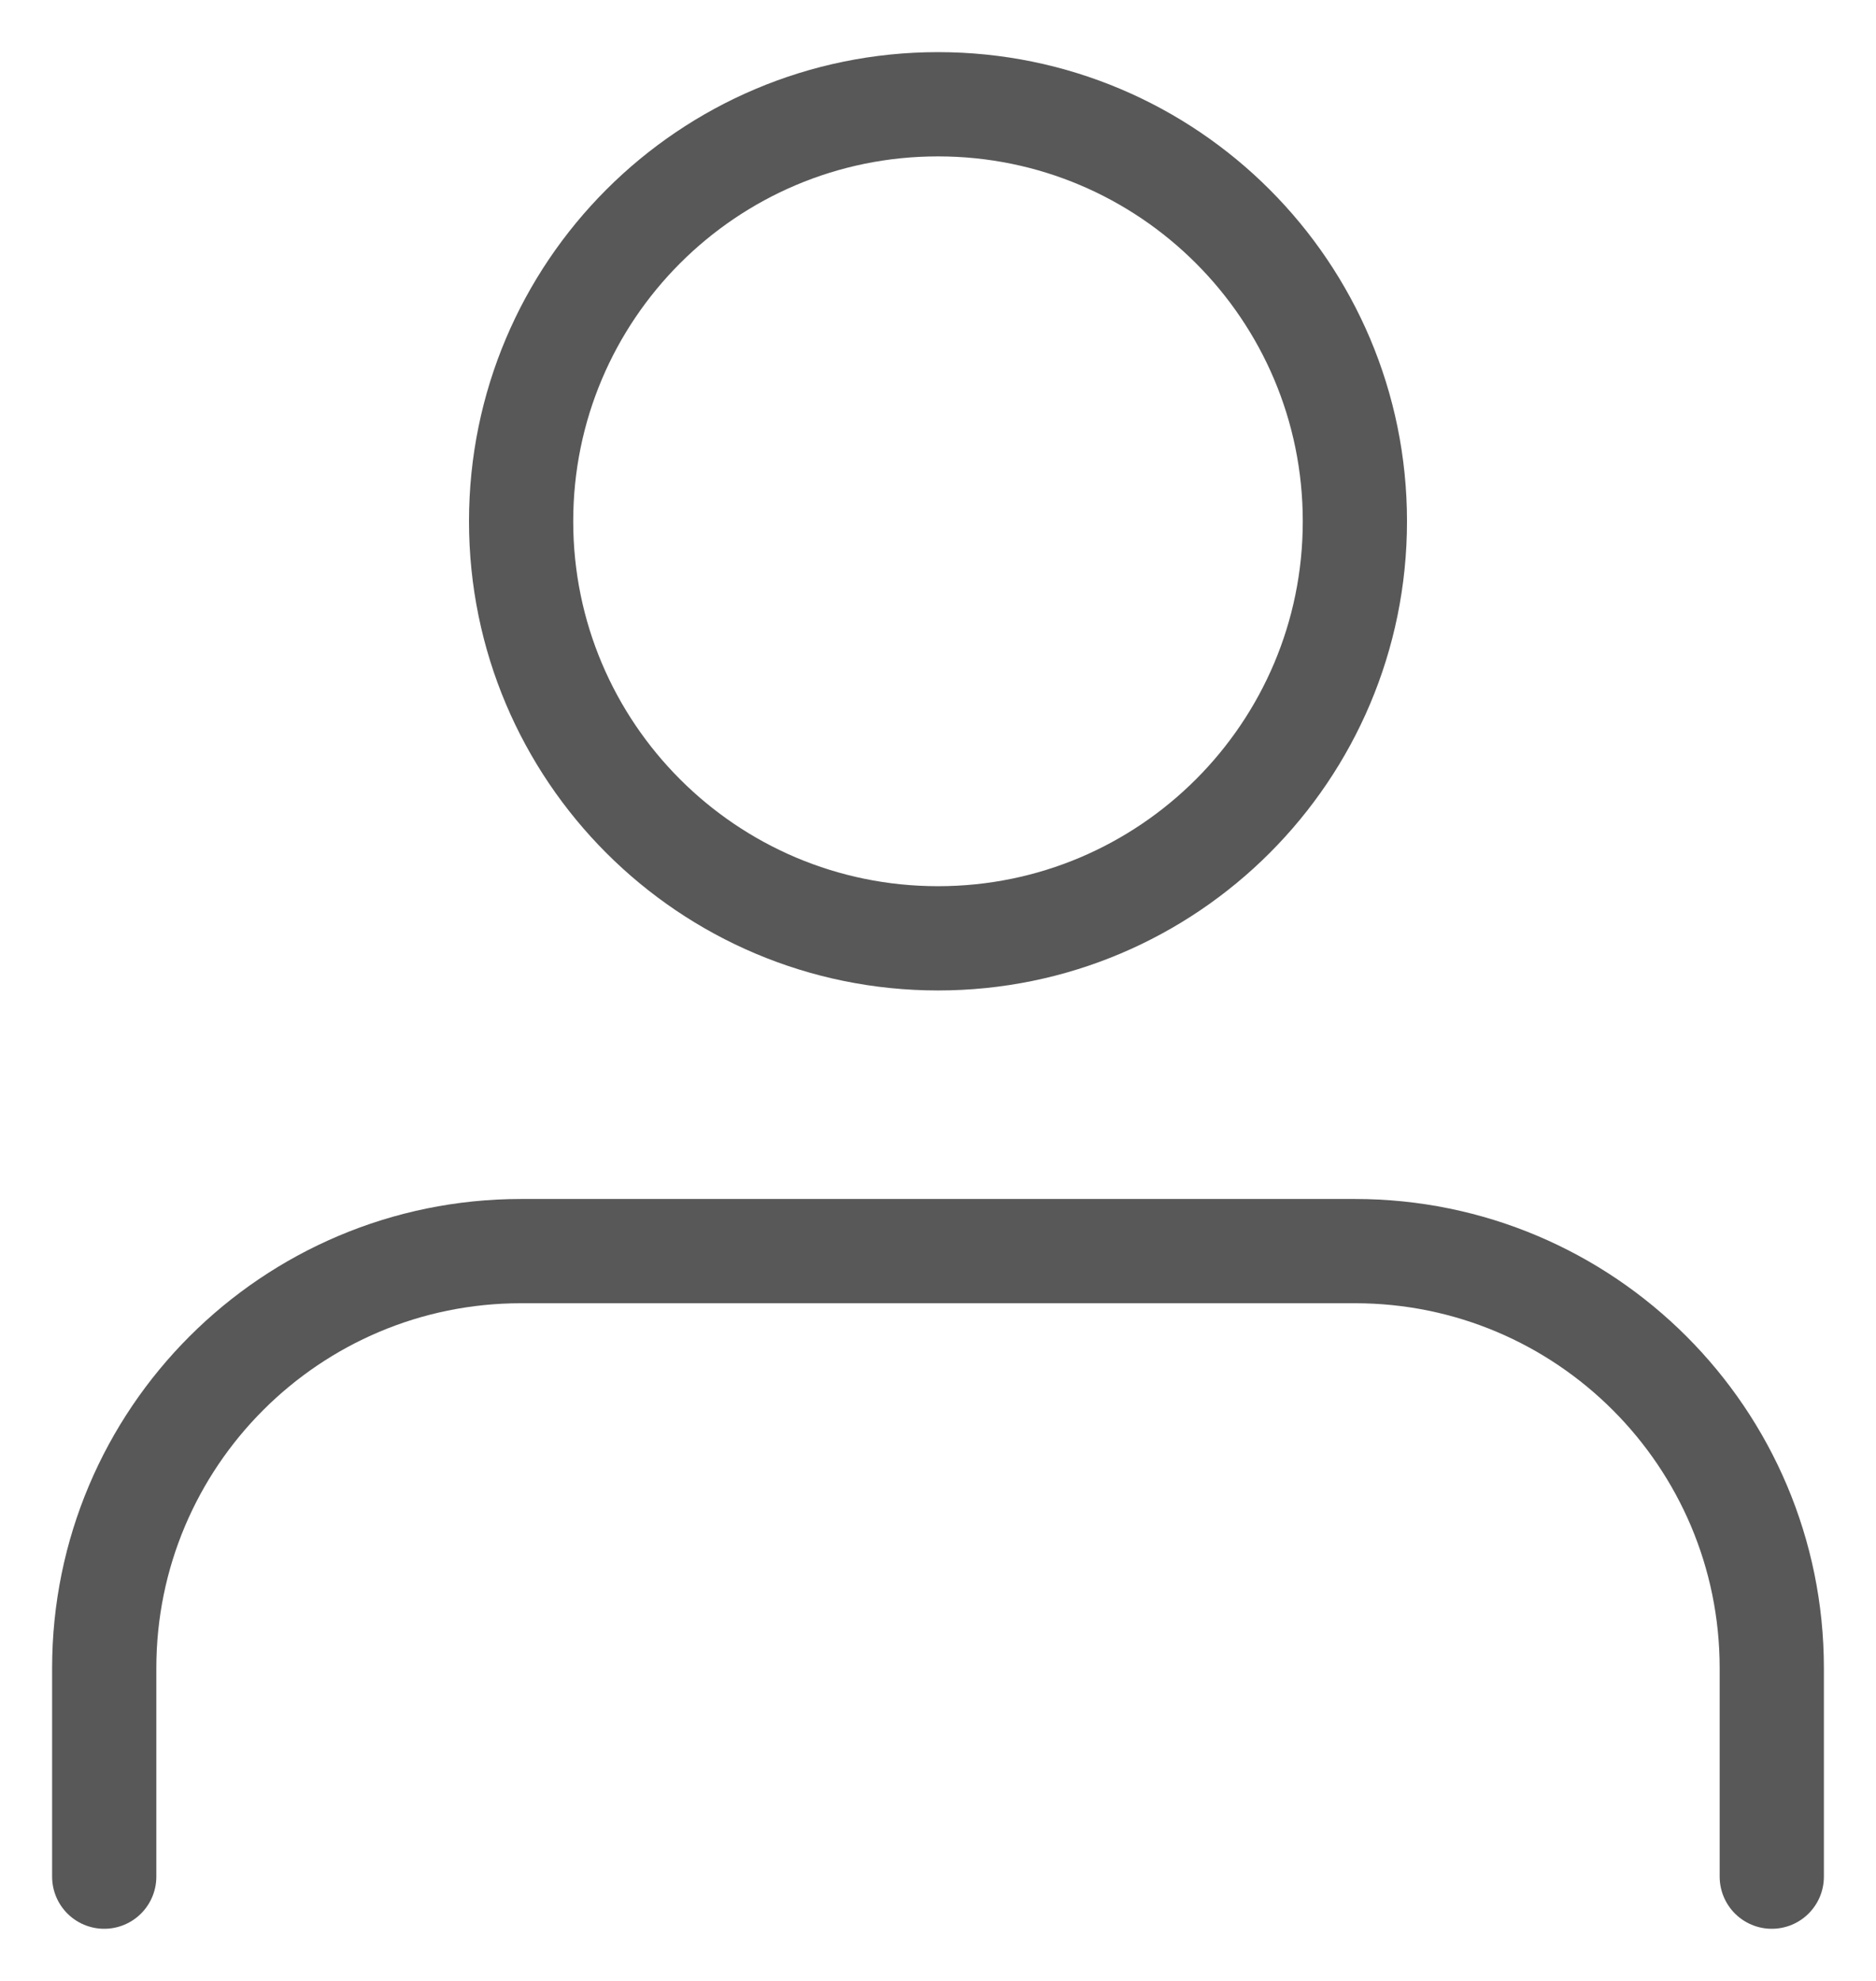 <svg width="18" height="19" viewBox="0 0 18 19" fill="none" xmlns="http://www.w3.org/2000/svg">
<path d="M17 18V16C17 13.791 15.209 12 13 12H5C2.791 12 1 13.791 1 16V18" stroke="#585858" stroke-linecap="round" stroke-linejoin="round"/>
<path d="M9 9C11.209 9 13 7.209 13 5C13 2.791 11.209 1 9 1C6.791 1 5 2.791 5 5C5 7.209 6.791 9 9 9Z" stroke="#585858" stroke-linecap="round" stroke-linejoin="round"/>
</svg>
